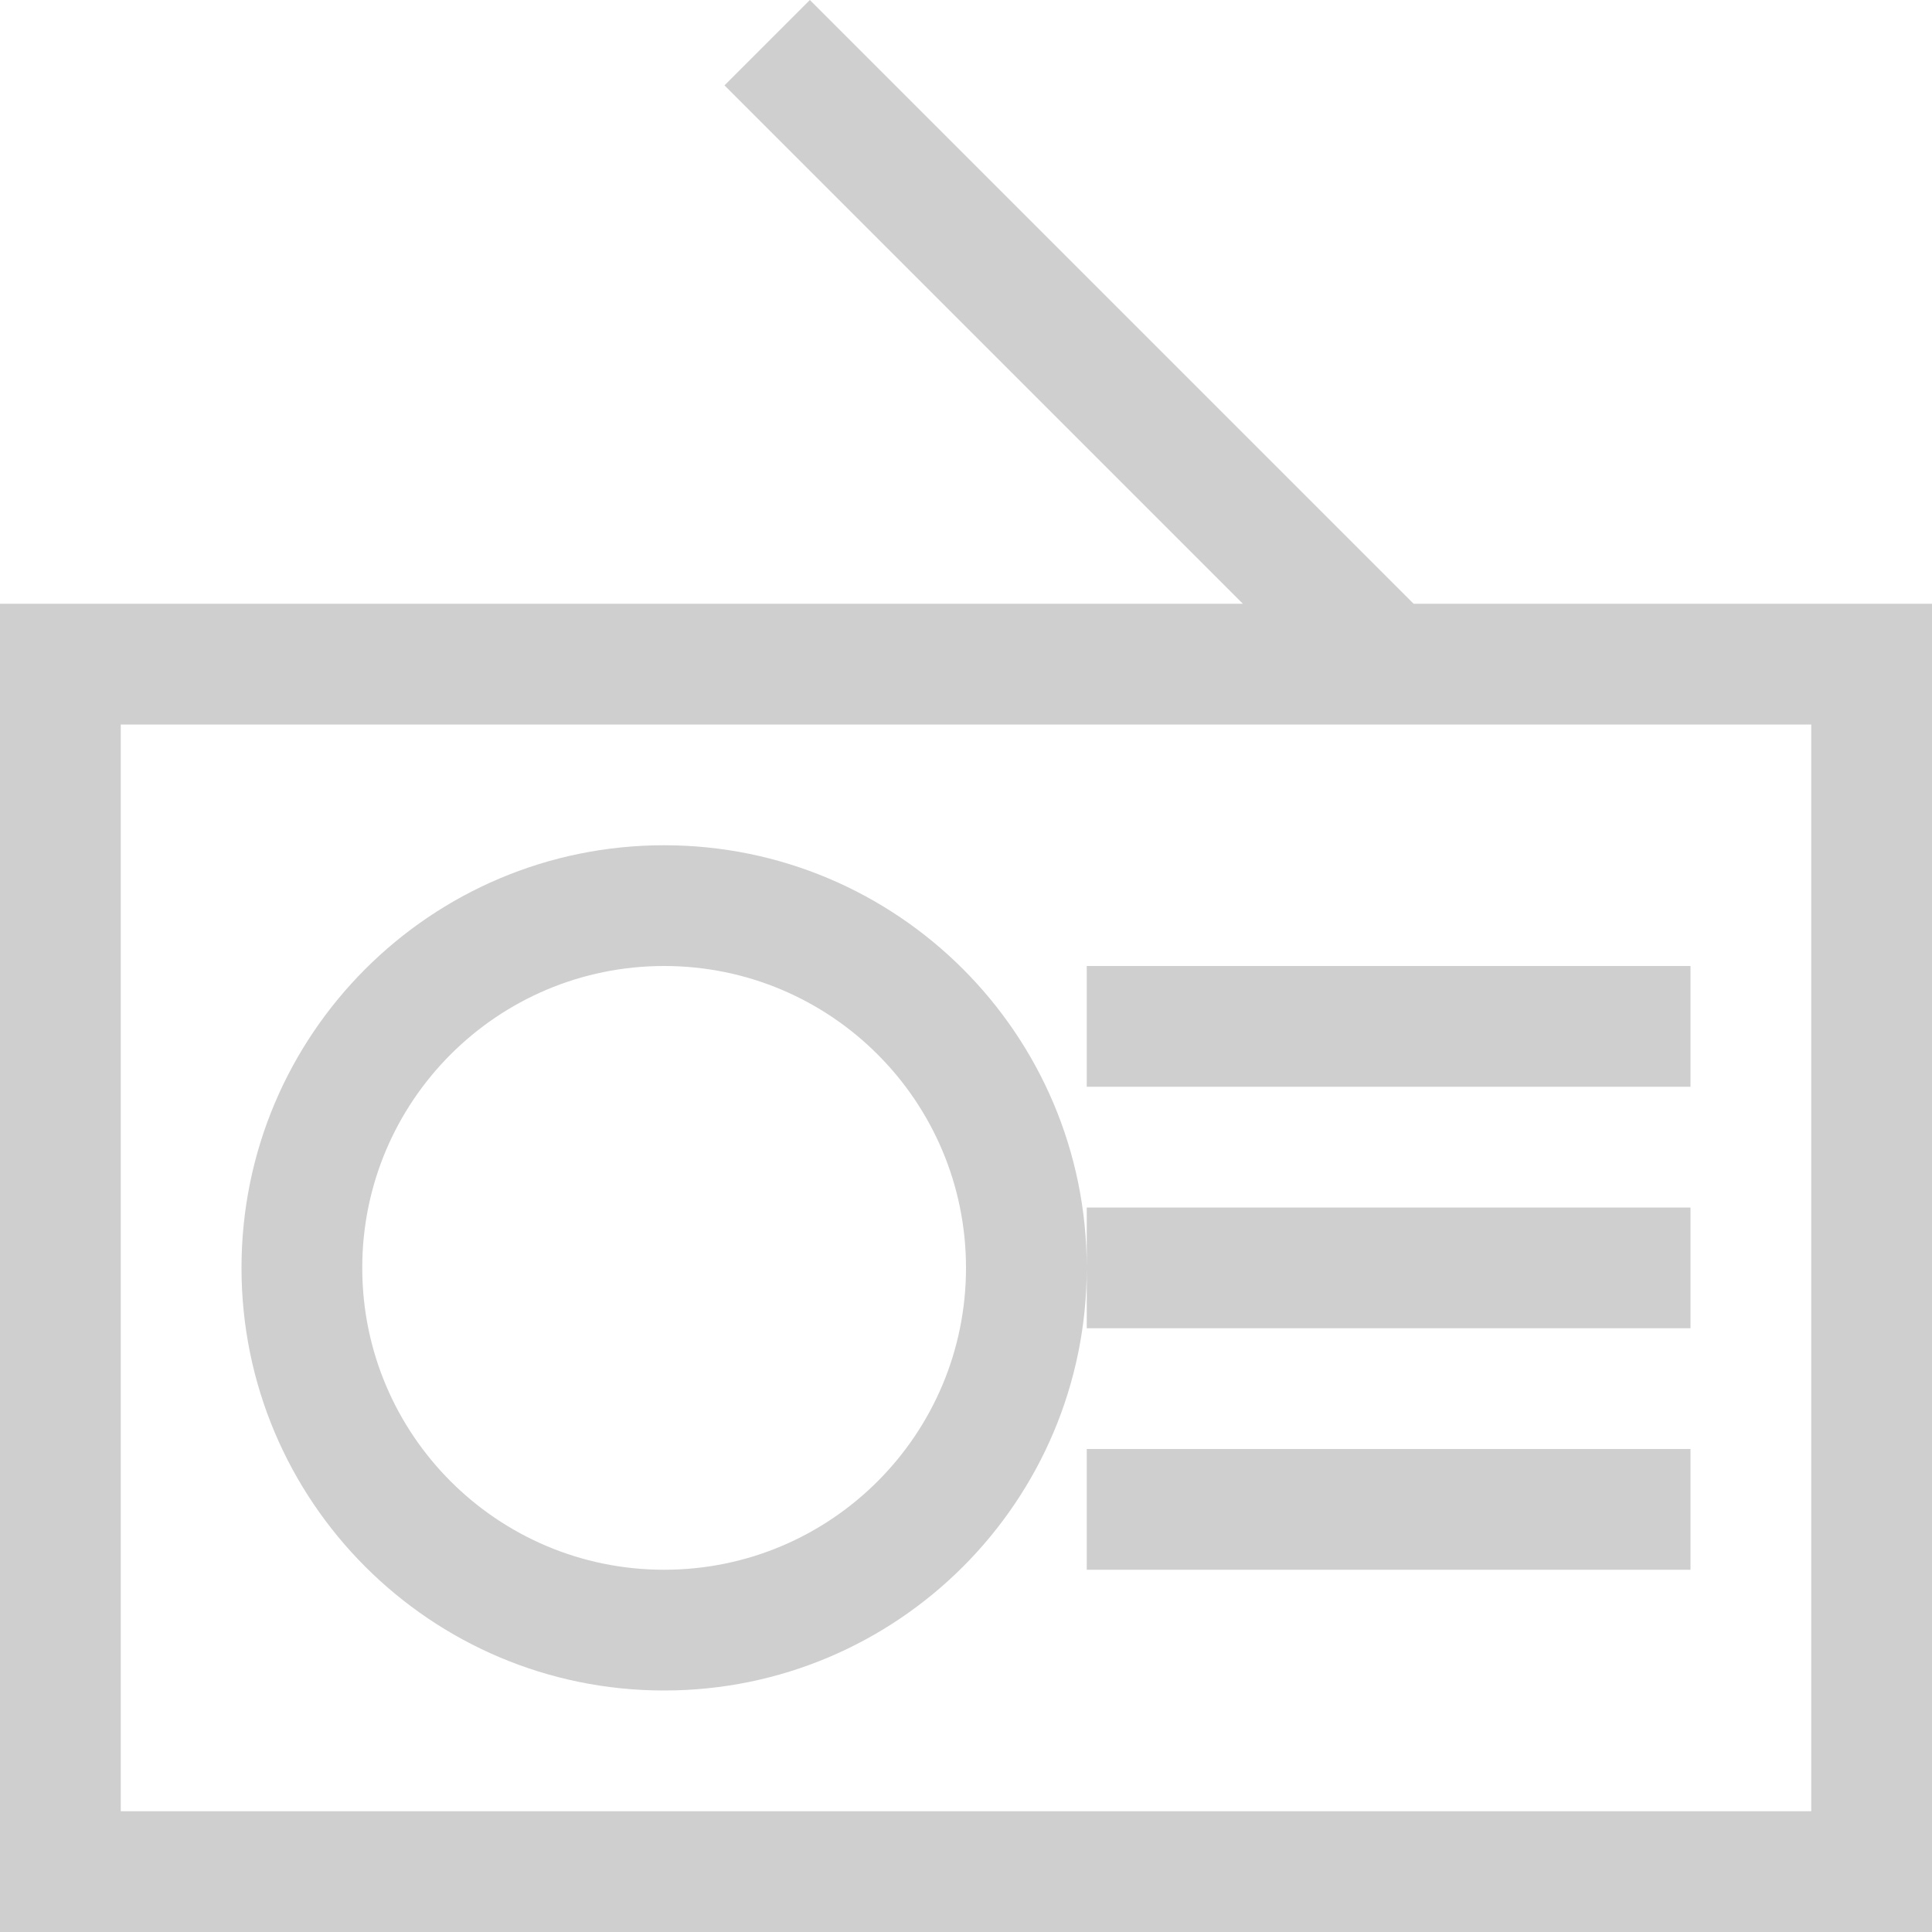 <?xml version="1.0" encoding="UTF-8" standalone="no"?>
<svg
   xmlns:dc="http://purl.org/dc/elements/1.1/"
   xmlns:cc="http://creativecommons.org/ns#"
   xmlns:rdf="http://www.w3.org/1999/02/22-rdf-syntax-ns#"
   xmlns:svg="http://www.w3.org/2000/svg"
   xmlns="http://www.w3.org/2000/svg"
   xmlns:sodipodi="http://sodipodi.sourceforge.net/DTD/sodipodi-0.dtd"
   xmlns:inkscape="http://www.inkscape.org/namespaces/inkscape"
   height="16"
   width="16"
   version="1.1"
   id="svg2"
   sodipodi:docname="gser-icon-playing-symbolic.svg"
   inkscape:version="0.92.1 r15371">
  <sodipodi:namedview
     pagecolor="#ffffff"
     bordercolor="#666666"
     borderopacity="1"
     objecttolerance="10"
     gridtolerance="10"
     guidetolerance="10"
     inkscape:pageopacity="0"
     inkscape:pageshadow="2"
     inkscape:window-width="1600"
     inkscape:window-height="808"
     id="namedview7"
     showgrid="false"
     inkscape:zoom="13.2"
     inkscape:cx="8.284783"
     inkscape:cy="10.627119"
     inkscape:window-x="0"
     inkscape:window-y="0"
     inkscape:window-maximized="1"
     inkscape:current-layer="svg2" />
  <defs
     id="defs10">
    <style
       type="text/css"
       id="current-color-scheme">
   .ColorScheme-Text { color:#cecfce; } .ColorScheme-Highlight { color:#3daee9; }
  </style>
  </defs>
  <path
     style="display:inline;opacity:1;fill:#cecfce;fill-opacity:1;stroke:none"
     d="M 6.707,-4.9999999e-8 6,0.707 10.293,5 H -1.5e-7 V 16 H 16 V 5 H 11.707 Z M 1,6 H 11.293 12.707 15 v 9 H 1 Z M 5.5,7 c -1.933,1e-7 -3.5,1.567 -3.5,3.5 10e-8,1.933 1.567,3.5 3.5,3.5 1.933,0 3.5,-1.567 3.5,-3.5 0,-1.933 -1.567,-3.5 -3.5,-3.5 z m 0,1 c 1.381,0 2.5,1.119 2.5,2.5 0,1.381 -1.119,2.5 -2.5,2.5 C 4.119,13 3,11.881 3,10.5 3,9.119 4.119,8 5.5,8 Z m 3.5,0 v 1 H 14 v -1 z m 0,2 v 1 H 14 v -1 z m 0,2 v 1 H 14 v -1 z"
     id="rect4703"
     inkscape:connector-curvature="0"
     sodipodi:nodetypes="ccccccccccccccccssssssssssccccccccccccccc" />
</svg>
